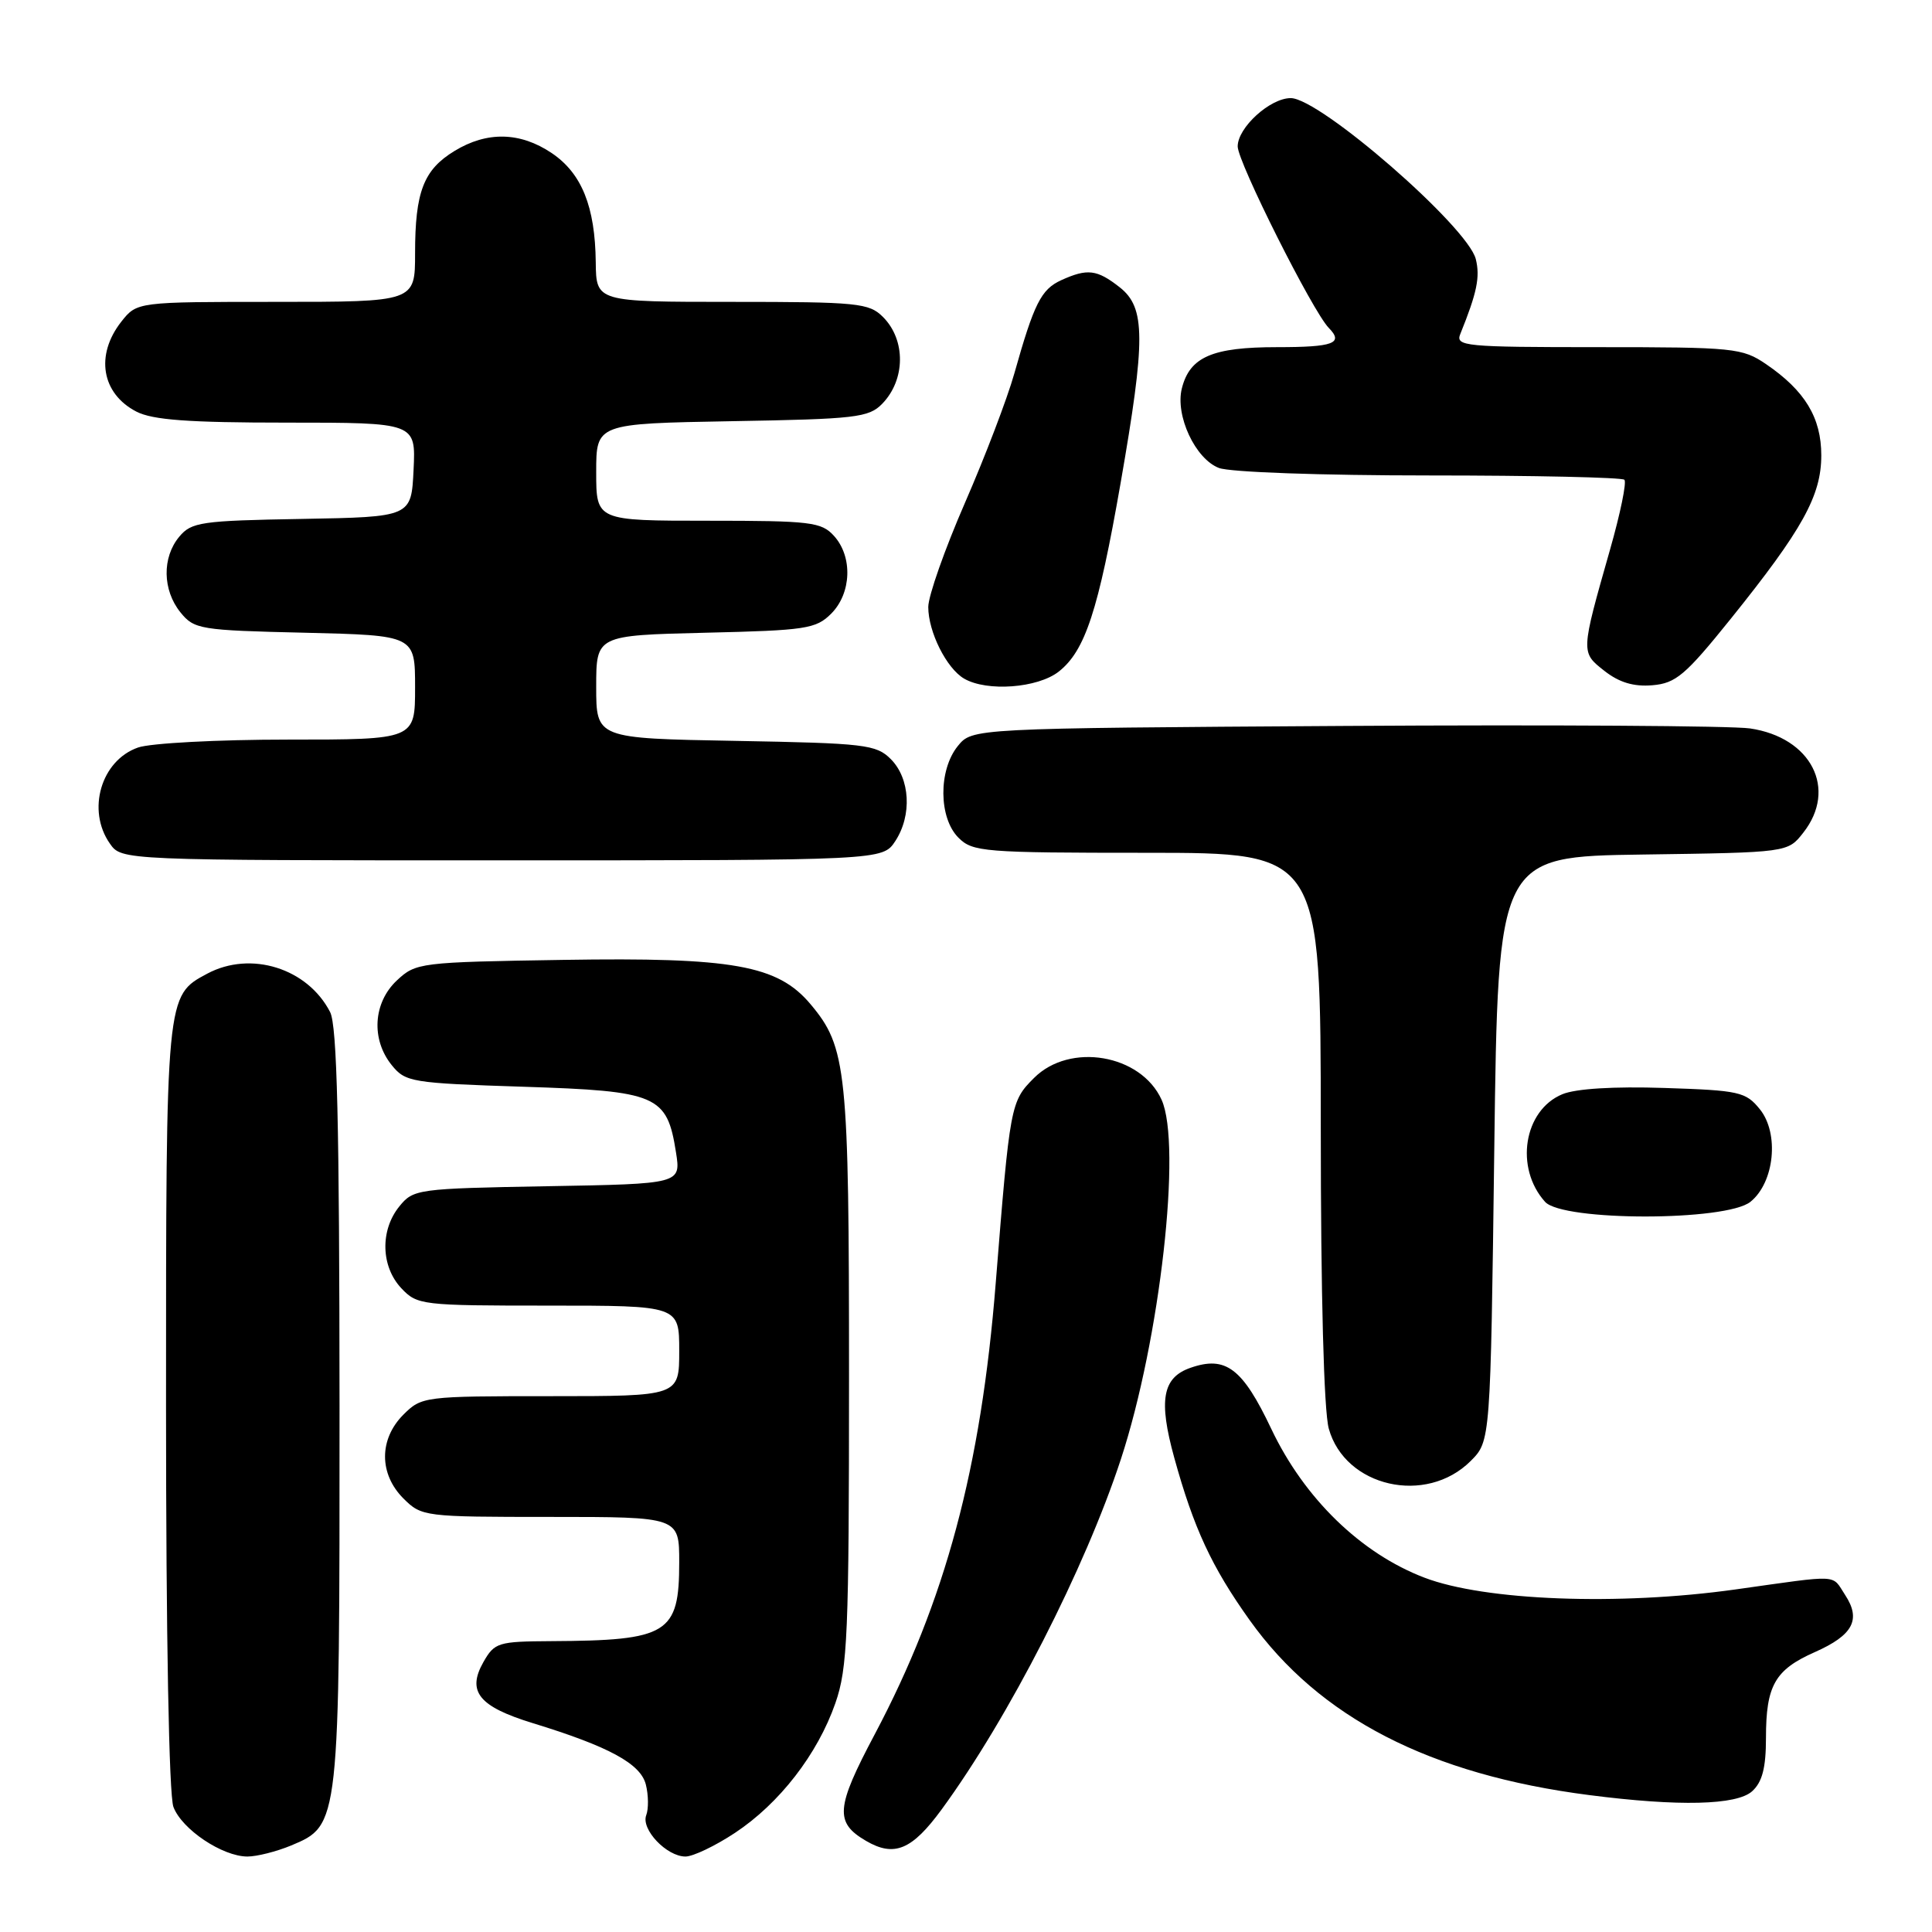 <?xml version="1.0" encoding="UTF-8" standalone="no"?>
<!DOCTYPE svg PUBLIC "-//W3C//DTD SVG 1.1//EN" "http://www.w3.org/Graphics/SVG/1.1/DTD/svg11.dtd" >
<svg xmlns="http://www.w3.org/2000/svg" xmlns:xlink="http://www.w3.org/1999/xlink" version="1.1" viewBox="0 0 256 256">
 <g >
 <path fill="currentColor"
d=" M 38.57 244.54 C 45.01 241.84 45.00 241.93 44.99 186.28 C 44.97 148.76 44.67 135.91 43.74 134.10 C 40.75 128.29 33.23 125.94 27.47 129.01 C 21.97 131.96 22.00 131.65 22.00 186.39 C 22.00 216.76 22.39 237.89 22.98 239.43 C 24.10 242.40 29.46 245.99 32.78 246.00 C 34.04 246.00 36.64 245.34 38.57 244.54 Z  M 97.38 242.87 C 103.28 238.97 108.34 232.43 110.69 225.68 C 112.31 221.04 112.50 216.57 112.50 182.50 C 112.50 141.68 112.20 138.77 107.39 133.05 C 103.05 127.89 97.12 126.83 74.62 127.19 C 55.60 127.49 55.10 127.56 52.58 129.92 C 49.44 132.87 49.15 137.73 51.91 141.14 C 53.73 143.39 54.52 143.52 69.38 144.00 C 87.11 144.57 88.38 145.11 89.57 152.68 C 90.23 156.87 90.23 156.87 72.53 157.18 C 55.30 157.49 54.77 157.56 52.91 159.86 C 50.35 163.02 50.47 167.81 53.17 170.69 C 55.28 172.93 55.86 173.00 72.67 173.00 C 90.00 173.00 90.00 173.00 90.00 179.00 C 90.00 185.00 90.00 185.00 72.95 185.00 C 56.19 185.00 55.87 185.04 53.45 187.45 C 50.21 190.70 50.21 195.30 53.45 198.55 C 55.87 200.96 56.19 201.00 72.95 201.00 C 90.00 201.00 90.00 201.00 90.00 207.00 C 90.00 216.48 88.54 217.38 73.05 217.46 C 66.00 217.50 65.53 217.64 64.05 220.24 C 61.84 224.14 63.45 226.13 70.58 228.32 C 80.69 231.42 84.89 233.70 85.58 236.47 C 85.93 237.86 85.95 239.68 85.63 240.52 C 84.91 242.39 88.33 246.00 90.83 246.00 C 91.83 246.00 94.78 244.59 97.38 242.87 Z  M 124.78 239.75 C 133.66 227.61 143.78 207.82 148.53 193.33 C 153.71 177.53 156.63 151.68 153.91 145.71 C 151.17 139.69 141.76 138.09 137.02 142.83 C 133.90 145.94 133.83 146.35 131.94 170.00 C 129.99 194.55 125.27 212.13 115.91 229.80 C 110.74 239.54 110.58 241.49 114.76 243.93 C 118.50 246.11 120.84 245.13 124.78 239.75 Z  M 232.17 237.35 C 233.51 236.13 234.00 234.25 234.00 230.28 C 234.00 223.33 235.19 221.25 240.48 218.91 C 245.53 216.67 246.63 214.61 244.50 211.36 C 242.66 208.56 244.06 208.63 229.96 210.61 C 214.49 212.78 196.76 212.11 188.75 209.05 C 180.33 205.84 172.83 198.55 168.46 189.35 C 164.64 181.29 162.42 179.61 157.75 181.24 C 154.03 182.53 153.49 185.52 155.59 193.14 C 158.17 202.49 160.55 207.62 165.58 214.67 C 174.81 227.60 189.46 235.15 210.60 237.86 C 222.47 239.39 230.12 239.20 232.17 237.35 Z  M 194.87 193.59 C 197.50 190.96 197.50 190.96 198.00 152.23 C 198.50 113.50 198.50 113.50 217.69 113.23 C 236.89 112.96 236.89 112.96 238.94 110.34 C 243.50 104.55 240.01 97.71 231.88 96.52 C 229.47 96.17 205.30 96.02 178.16 96.19 C 128.82 96.50 128.82 96.50 126.91 98.86 C 124.33 102.05 124.37 108.37 127.00 111.00 C 128.88 112.88 130.33 113.00 152.00 113.00 C 175.00 113.00 175.00 113.00 175.01 149.25 C 175.01 171.61 175.42 186.96 176.07 189.30 C 178.22 197.04 188.96 199.49 194.87 193.59 Z  M 231.95 159.24 C 235.13 156.67 235.78 150.19 233.19 146.98 C 231.32 144.67 230.46 144.48 220.52 144.16 C 213.84 143.94 208.80 144.25 207.02 144.99 C 201.90 147.11 200.68 154.75 204.73 159.25 C 207.07 161.84 228.75 161.84 231.95 159.24 Z  M 118.63 111.45 C 120.87 108.03 120.60 103.16 118.04 100.59 C 116.10 98.65 114.64 98.48 97.47 98.17 C 79.00 97.84 79.00 97.84 79.00 91.01 C 79.00 84.19 79.00 84.19 93.47 83.84 C 106.80 83.53 108.12 83.33 110.14 81.31 C 112.83 78.61 113.01 73.77 110.51 71.01 C 108.84 69.17 107.45 69.00 93.85 69.00 C 79.00 69.00 79.00 69.00 79.00 62.56 C 79.00 56.13 79.00 56.13 96.97 55.81 C 113.40 55.53 115.12 55.33 116.90 53.50 C 119.99 50.32 120.04 45.04 117.00 42.00 C 115.15 40.15 113.67 40.00 97.00 40.00 C 79.00 40.00 79.00 40.00 78.94 34.75 C 78.86 27.37 77.08 22.96 73.10 20.28 C 68.92 17.47 64.53 17.38 60.23 20.00 C 56.12 22.50 55.00 25.42 55.00 33.57 C 55.00 40.00 55.00 40.00 36.57 40.00 C 18.15 40.00 18.15 40.00 16.07 42.63 C 12.60 47.05 13.45 52.15 18.07 54.54 C 20.23 55.65 24.95 56.00 38.00 56.00 C 55.10 56.00 55.10 56.00 54.80 62.25 C 54.50 68.50 54.50 68.50 40.00 68.76 C 26.65 68.99 25.36 69.18 23.75 71.12 C 21.46 73.87 21.53 78.19 23.91 81.14 C 25.73 83.39 26.49 83.52 40.41 83.84 C 55.00 84.19 55.00 84.19 55.00 91.09 C 55.00 98.00 55.00 98.00 38.15 98.00 C 28.88 98.00 19.94 98.47 18.29 99.05 C 13.39 100.76 11.46 107.36 14.56 111.78 C 16.11 114.00 16.11 114.00 66.53 114.00 C 116.95 114.00 116.95 114.00 118.63 111.45 Z  M 140.29 88.99 C 143.79 86.23 145.53 80.93 148.48 64.04 C 151.82 44.89 151.80 40.77 148.37 38.07 C 145.35 35.70 144.09 35.55 140.61 37.13 C 137.95 38.35 137.02 40.20 134.40 49.50 C 133.47 52.80 130.53 60.51 127.86 66.63 C 125.19 72.76 123.00 78.97 123.00 80.43 C 123.00 83.73 125.42 88.56 127.75 89.92 C 130.77 91.68 137.50 91.18 140.29 88.99 Z  M 229.33 82.00 C 238.85 70.16 241.33 65.68 241.33 60.34 C 241.33 55.34 239.16 51.76 234.01 48.25 C 230.87 46.11 229.76 46.00 211.75 46.00 C 194.09 46.00 192.83 45.88 193.50 44.25 C 195.71 38.78 196.14 36.70 195.55 34.33 C 194.47 30.03 174.90 13.00 171.03 13.00 C 168.29 13.00 164.00 16.90 164.00 19.40 C 164.00 21.47 173.93 41.26 176.07 43.45 C 178.07 45.49 176.71 46.00 169.22 46.00 C 160.63 46.00 157.65 47.29 156.60 51.47 C 155.70 55.06 158.38 60.81 161.52 62.01 C 163.00 62.57 175.08 63.00 189.40 63.00 C 203.30 63.00 214.92 63.26 215.24 63.57 C 215.56 63.89 214.70 68.05 213.34 72.82 C 209.44 86.53 209.45 86.42 212.60 88.90 C 214.55 90.43 216.47 91.01 218.94 90.80 C 222.06 90.54 223.32 89.47 229.33 82.00 Z "/>
</g>
</svg>